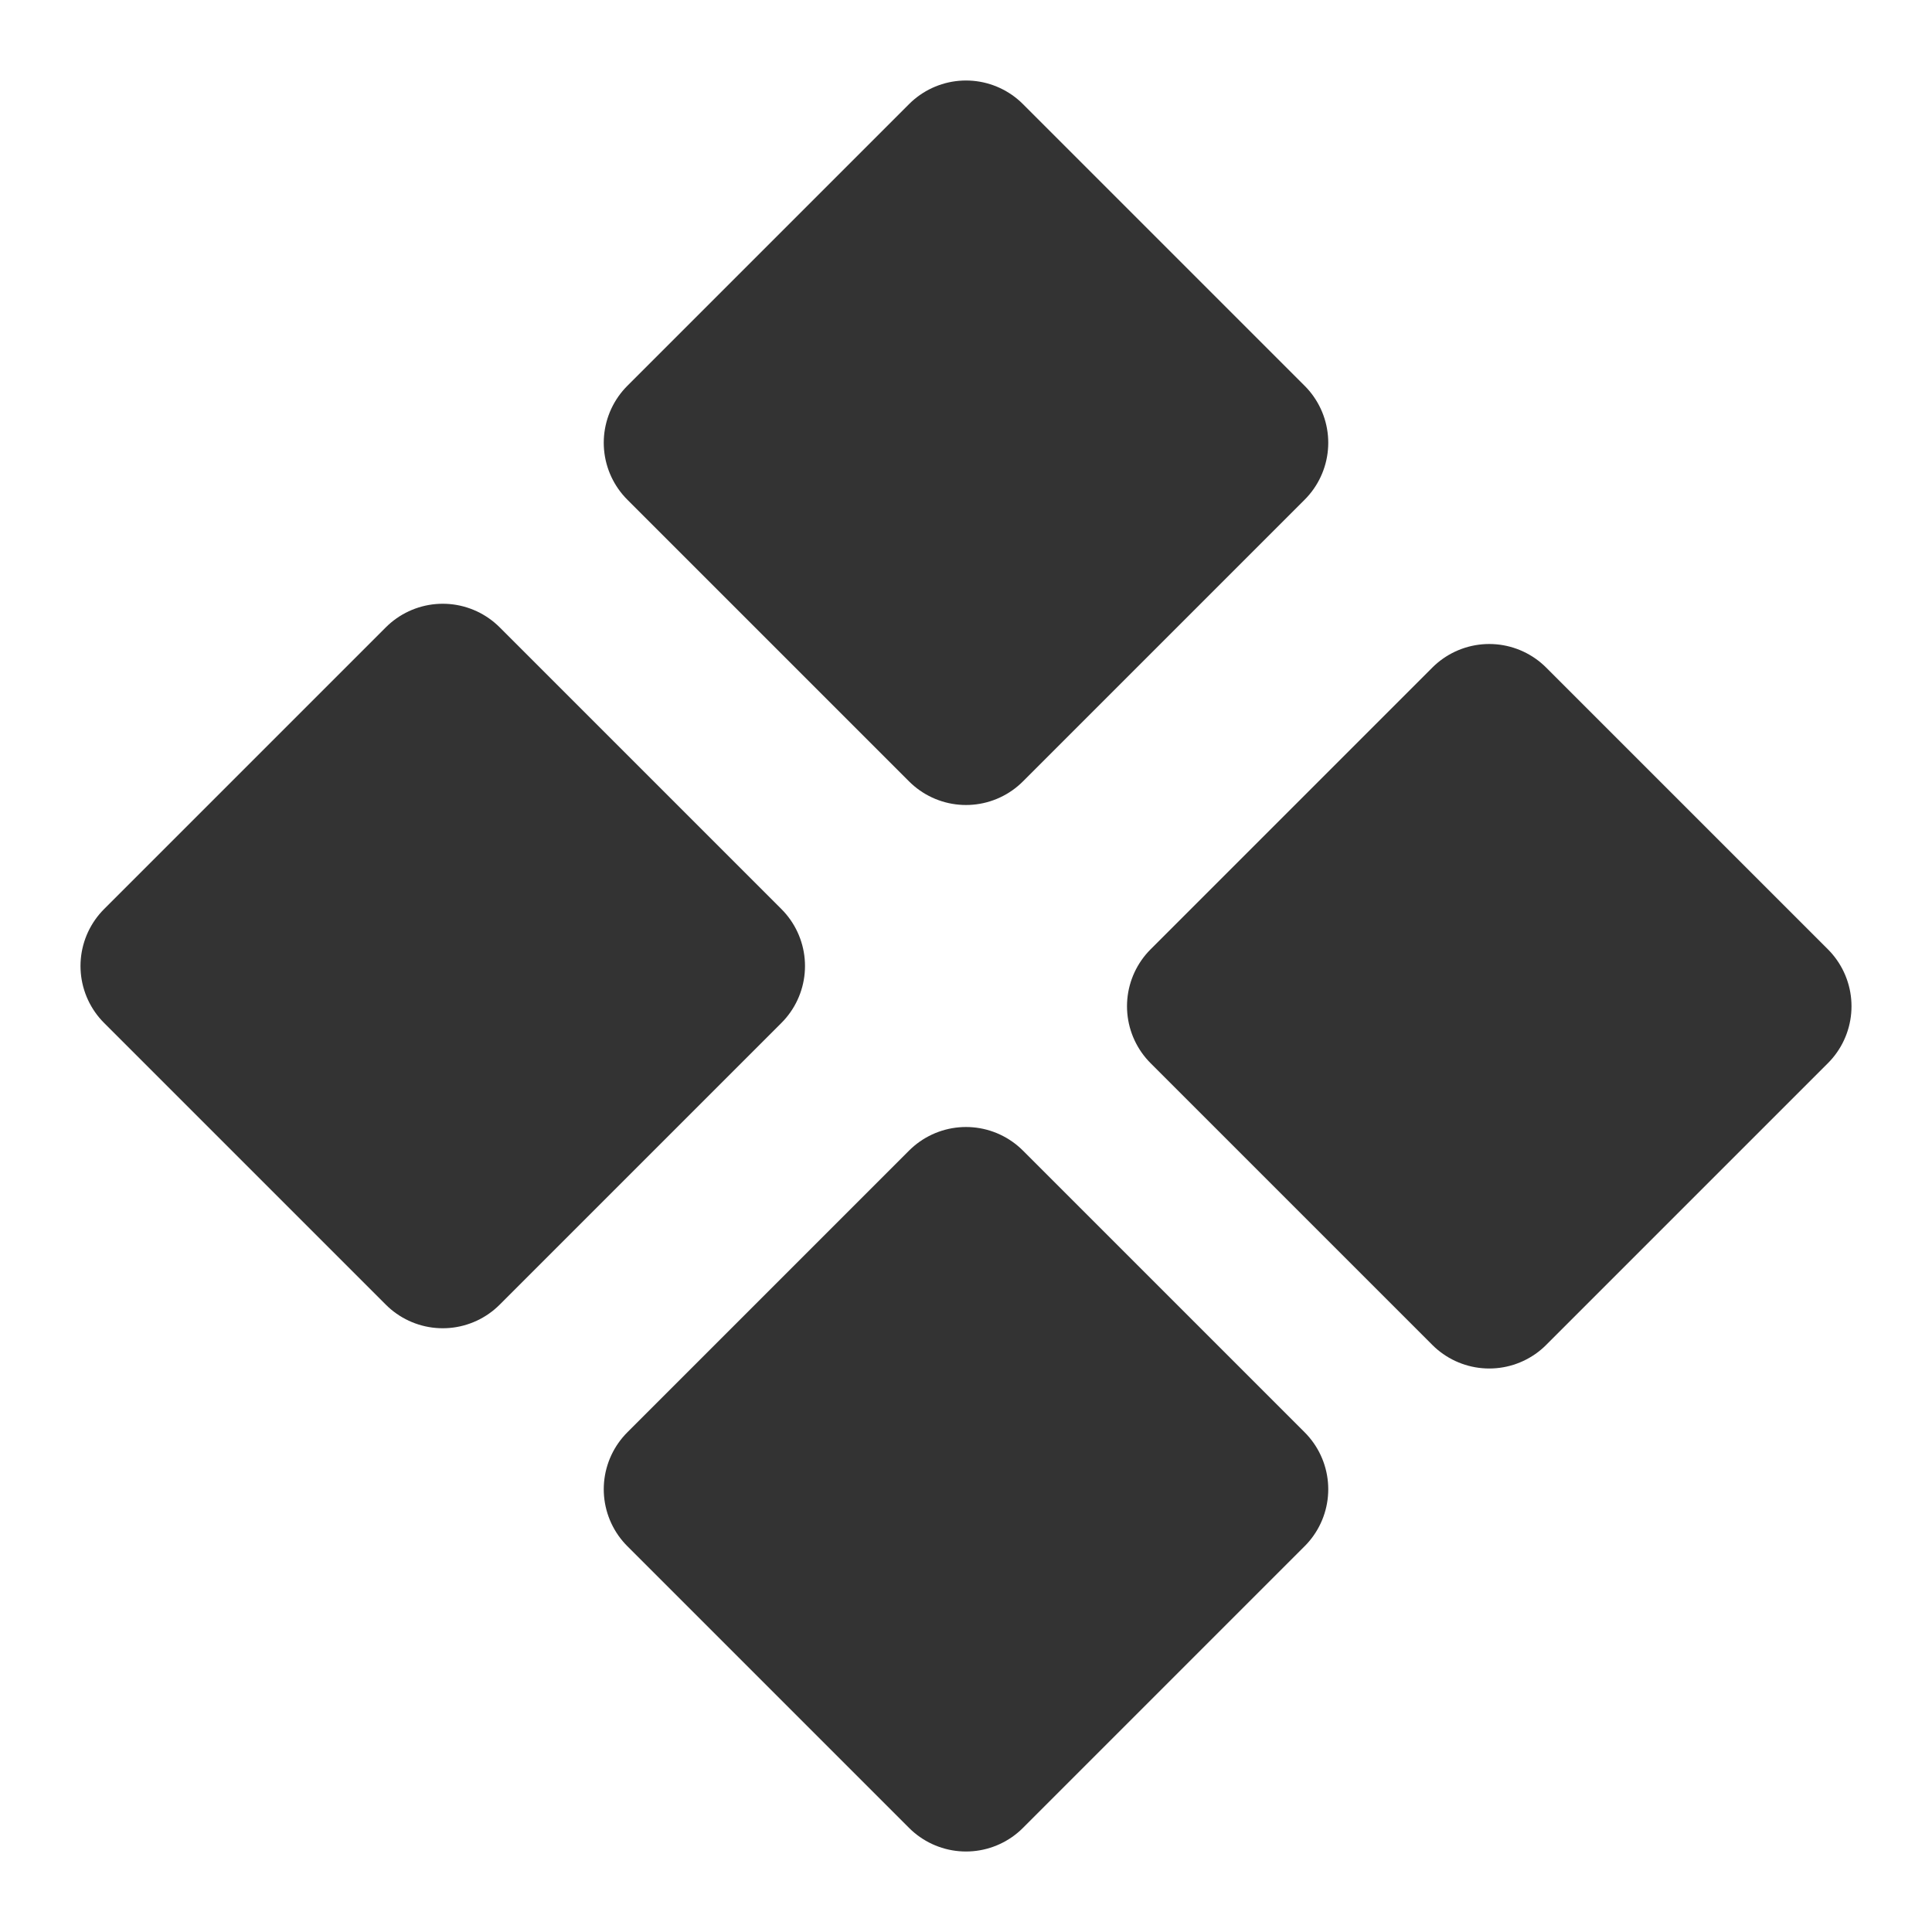 <svg width="24" height="24" viewBox="0 0 24 24" fill="none" xmlns="http://www.w3.org/2000/svg">
<path d="M8.5 5.5L12 2L15.5 5.5L12 9L8.5 5.5Z" fill="#333333" stroke="#333333" stroke-width="2" stroke-linecap="round" stroke-linejoin="round"/>
<path d="M15 12.5L18.5 9L22 12.5L18.5 16L15 12.5Z" fill="#333333" stroke="#333333" stroke-width="2" stroke-linecap="round" stroke-linejoin="round"/>
<path d="M8.5 18.5L12 15L15.5 18.5L12 22L8.5 18.5Z" fill="#333333" stroke="#333333" stroke-width="2" stroke-linecap="round" stroke-linejoin="round"/>
<path d="M2 12L5.5 8.5L9 12L5.5 15.5L2 12Z" fill="#333333" stroke="#333333" stroke-width="2" stroke-linecap="round" stroke-linejoin="round"/>
</svg>
